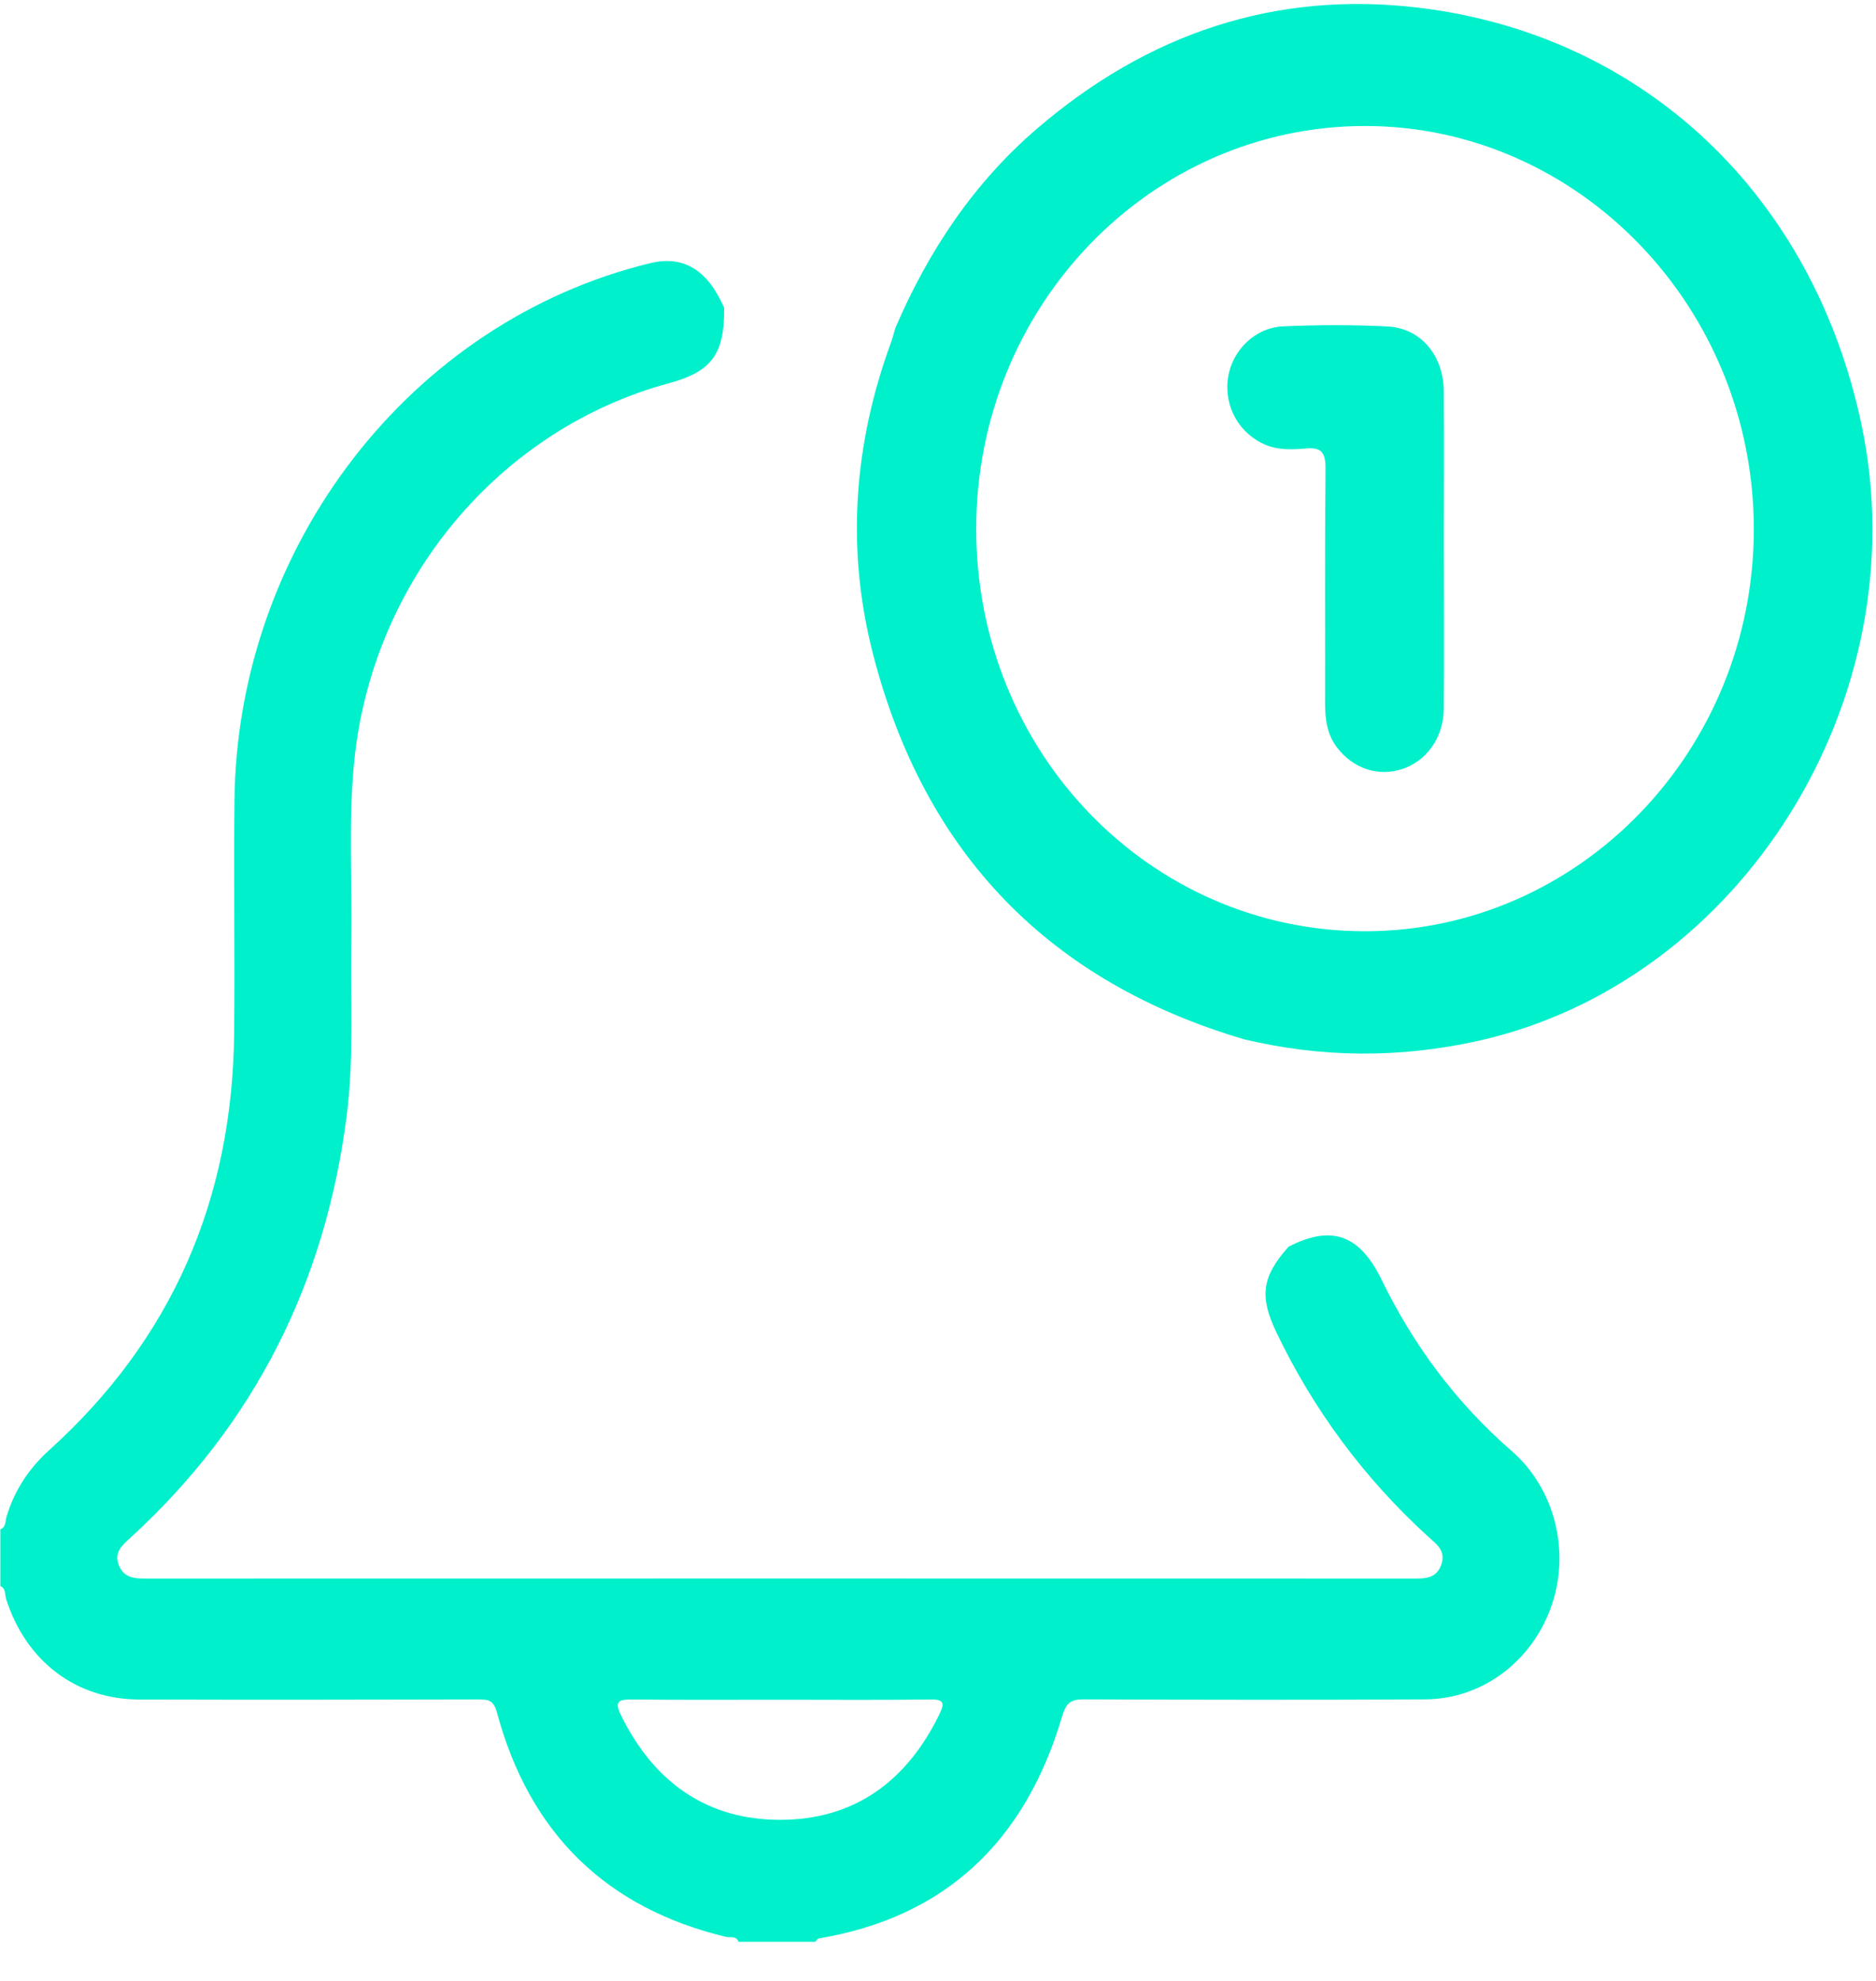 <svg width="36" height="38" viewBox="0 0 36 38" fill="none" xmlns="http://www.w3.org/2000/svg">
<path d="M24.721 23.919C25.55 23.49 26.09 23.68 26.515 24.554C27.132 25.821 27.955 26.919 29.007 27.833C29.831 28.549 30.136 29.743 29.777 30.792C29.413 31.86 28.451 32.593 27.351 32.599C25.167 32.611 22.983 32.607 20.799 32.599C20.551 32.598 20.46 32.661 20.381 32.927C19.671 35.33 18.134 36.779 15.713 37.185C15.688 37.189 15.668 37.228 15.645 37.249H14.173C14.126 37.128 14.012 37.174 13.93 37.155C11.649 36.606 10.163 35.187 9.533 32.84C9.475 32.626 9.377 32.599 9.193 32.6C7.019 32.606 4.847 32.608 2.673 32.602C1.455 32.599 0.498 31.866 0.117 30.673C0.091 30.59 0.117 30.471 0.007 30.426V29.337C0.119 29.295 0.1 29.177 0.125 29.095C0.279 28.584 0.559 28.165 0.946 27.816C3.286 25.702 4.462 23.03 4.493 19.82C4.507 18.334 4.484 16.847 4.499 15.36C4.55 10.468 7.886 6.162 12.479 5.048C13.114 4.894 13.579 5.176 13.896 5.905C13.905 6.791 13.658 7.129 12.841 7.35C9.571 8.235 7.146 11.144 6.798 14.599C6.681 15.757 6.761 16.919 6.742 18.079C6.724 19.179 6.794 20.282 6.656 21.377C6.25 24.611 4.877 27.322 2.515 29.488C2.356 29.635 2.176 29.772 2.284 30.034C2.387 30.28 2.598 30.282 2.817 30.282C10.915 30.28 19.013 30.28 27.112 30.282C27.34 30.282 27.565 30.288 27.66 30.009C27.751 29.74 27.555 29.614 27.4 29.472C26.186 28.363 25.214 27.062 24.494 25.559C24.164 24.87 24.215 24.489 24.723 23.921L24.721 23.919ZM14.991 32.606C14.035 32.606 13.078 32.612 12.122 32.601C11.86 32.598 11.789 32.647 11.921 32.913C12.558 34.202 13.575 34.908 14.966 34.91C16.374 34.912 17.393 34.188 18.027 32.884C18.128 32.677 18.12 32.597 17.86 32.601C16.904 32.614 15.948 32.606 14.991 32.606Z" fill="#00F0CC"/>
<path d="M23.877 19.938C20.168 18.845 17.742 16.405 16.749 12.532C16.233 10.52 16.384 8.516 17.1 6.564C17.132 6.474 17.155 6.382 17.182 6.291C17.816 4.813 18.685 3.513 19.893 2.474C22.025 0.641 24.477 -0.185 27.235 0.149C31.562 0.674 34.802 3.764 35.725 8.161C36.823 13.398 33.416 18.85 28.352 19.97C26.856 20.301 25.367 20.292 23.878 19.938H23.877ZM26.186 17.864C30.303 17.869 33.656 14.405 33.655 10.149C33.655 5.897 30.292 2.414 26.19 2.417C22.072 2.421 18.734 5.88 18.733 10.145C18.733 14.419 22.055 17.86 26.186 17.864Z" fill="#00F0CC"/>
<path d="M27.708 10.551C27.708 11.567 27.716 12.582 27.706 13.598C27.7 14.152 27.372 14.603 26.904 14.754C26.439 14.903 25.963 14.741 25.656 14.338C25.463 14.085 25.428 13.793 25.428 13.485C25.431 11.986 25.422 10.486 25.436 8.987C25.438 8.687 25.363 8.578 25.067 8.603C24.814 8.624 24.554 8.639 24.305 8.541C23.786 8.334 23.481 7.801 23.566 7.244C23.644 6.719 24.086 6.282 24.63 6.26C25.295 6.232 25.963 6.228 26.627 6.263C27.265 6.296 27.7 6.817 27.706 7.504C27.715 8.52 27.707 9.536 27.707 10.552L27.708 10.551Z" fill="#00F0CC"/>
</svg>

